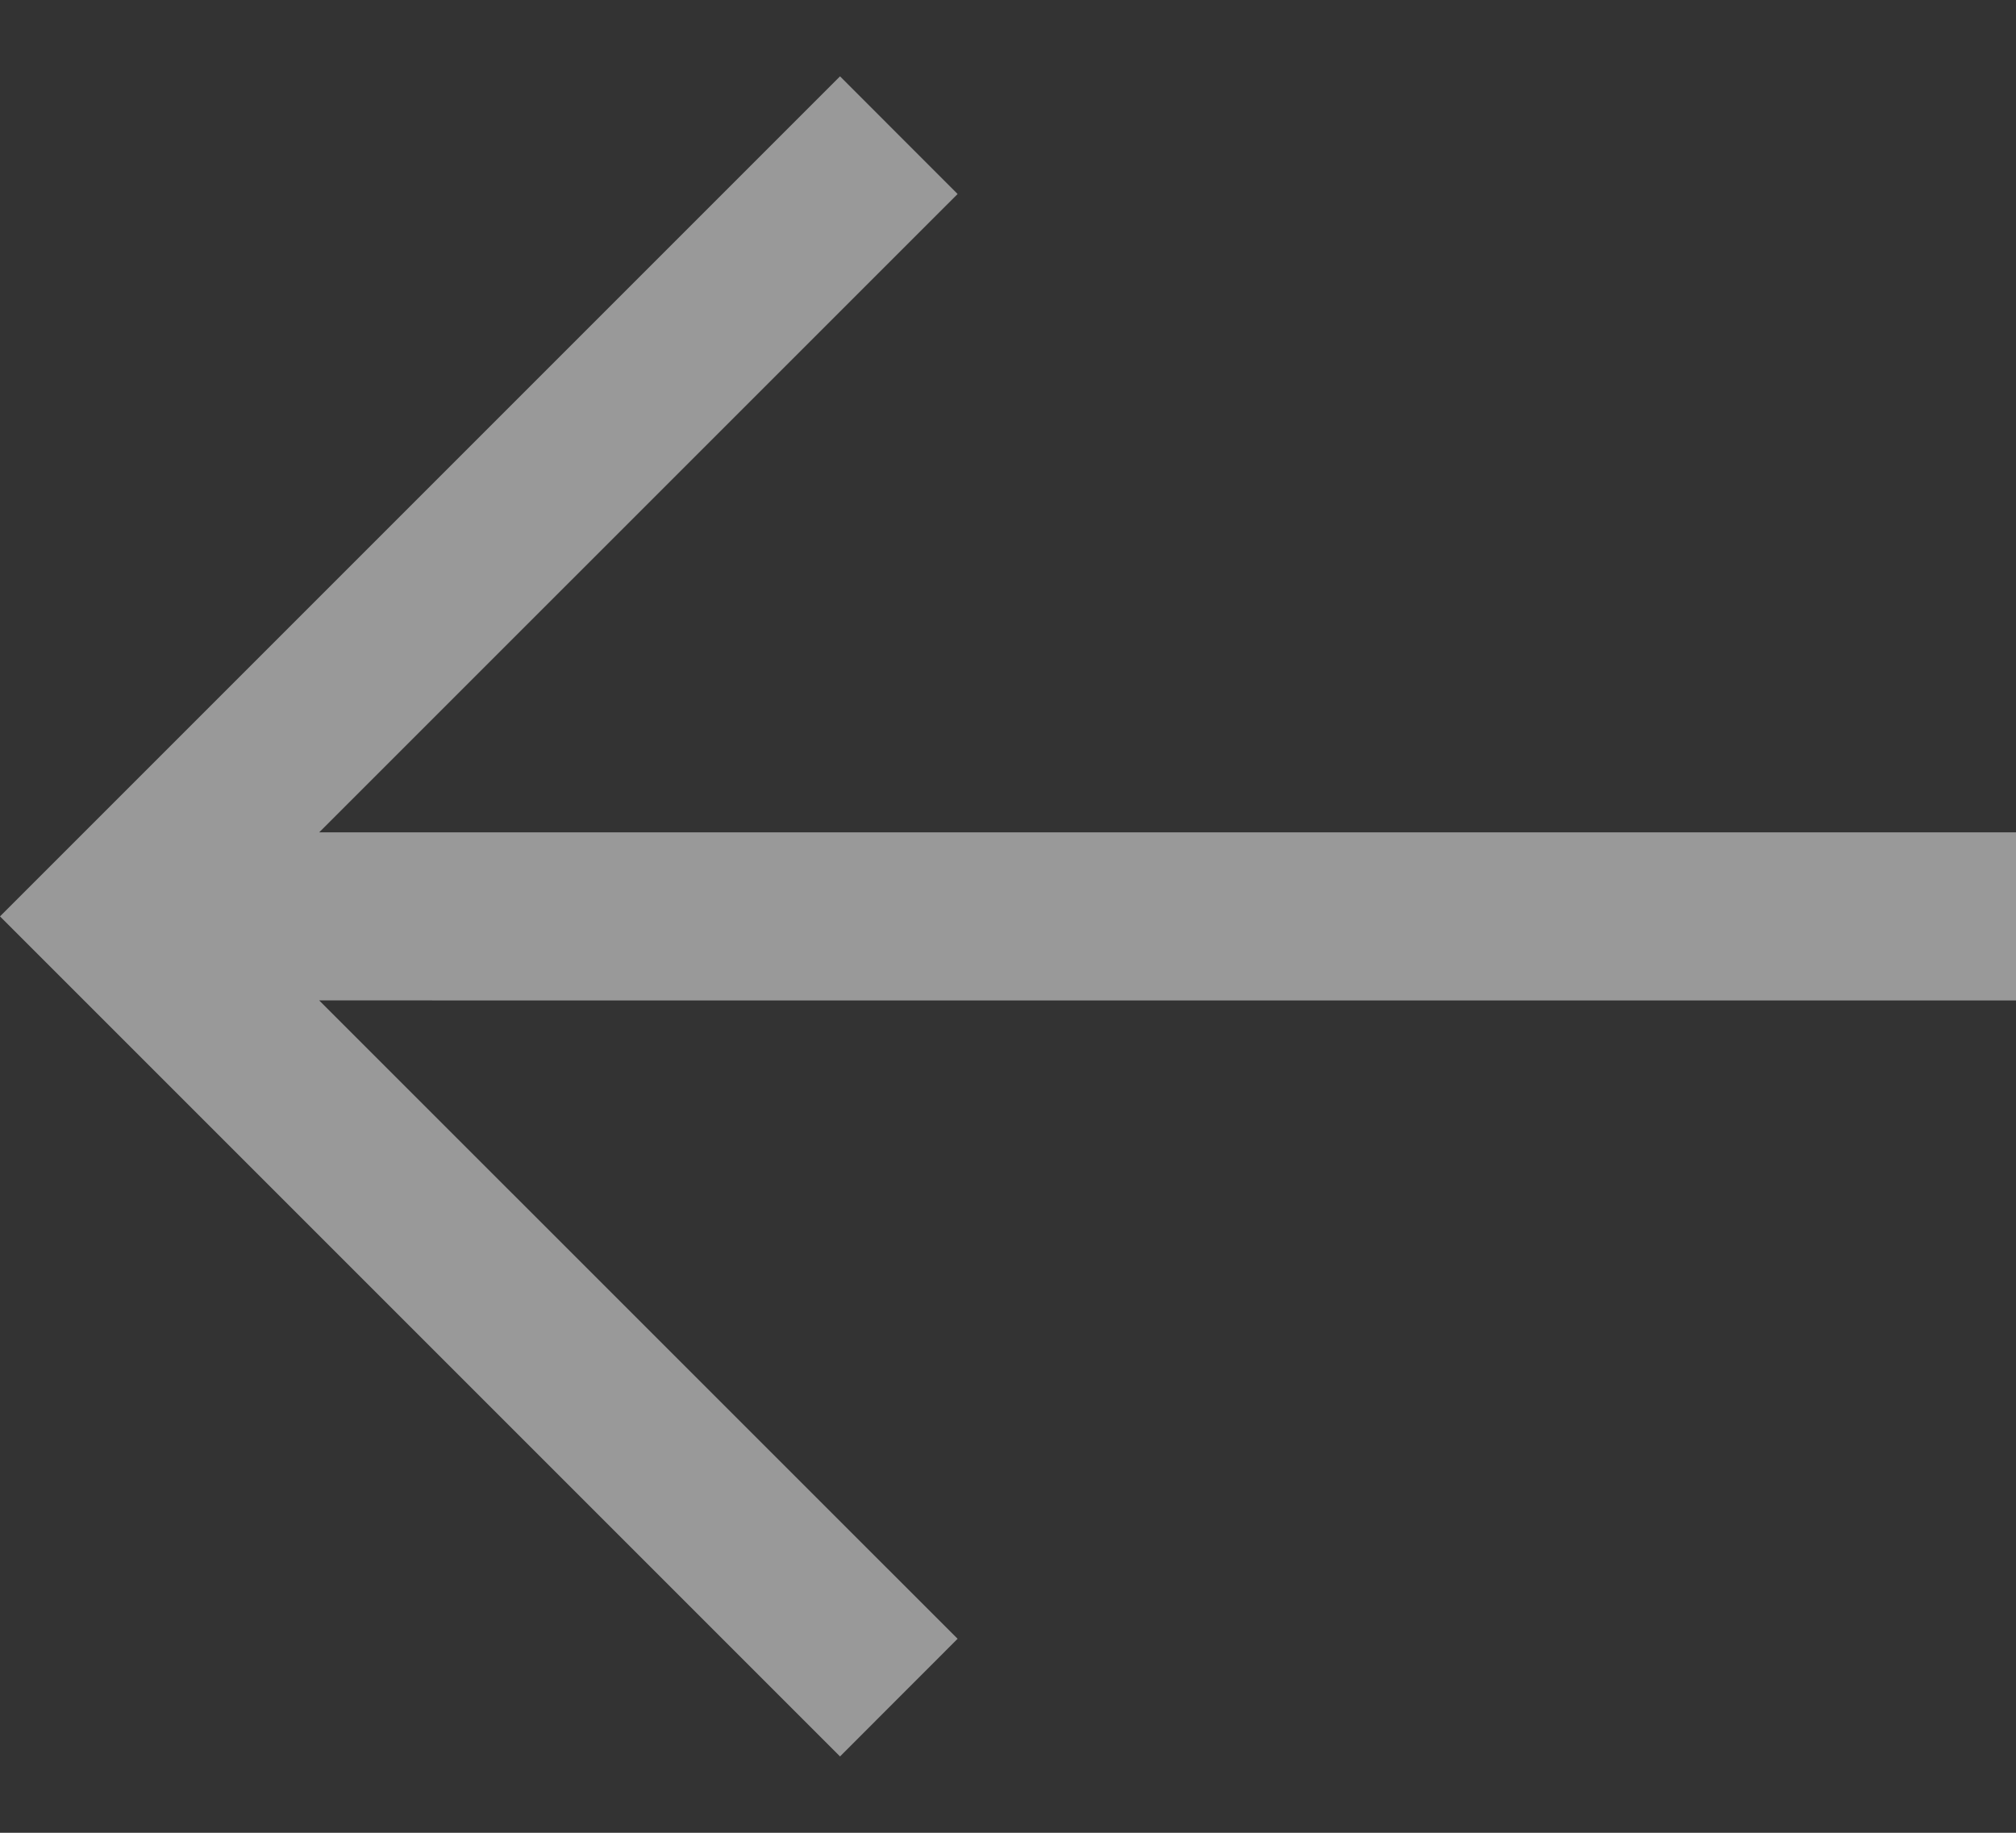 <svg width="22" height="20" fill="none" xmlns="http://www.w3.org/2000/svg"><rect width="100%" height="100%" fill="#333333" stroke="none"/><path d="M9.167.833l1.283 1.284-6.967 6.966H22v1.834H3.483l6.967 6.966-1.283 1.284L0 10 9.167.833z" fill="#fff" fill-opacity=".5"/></svg>